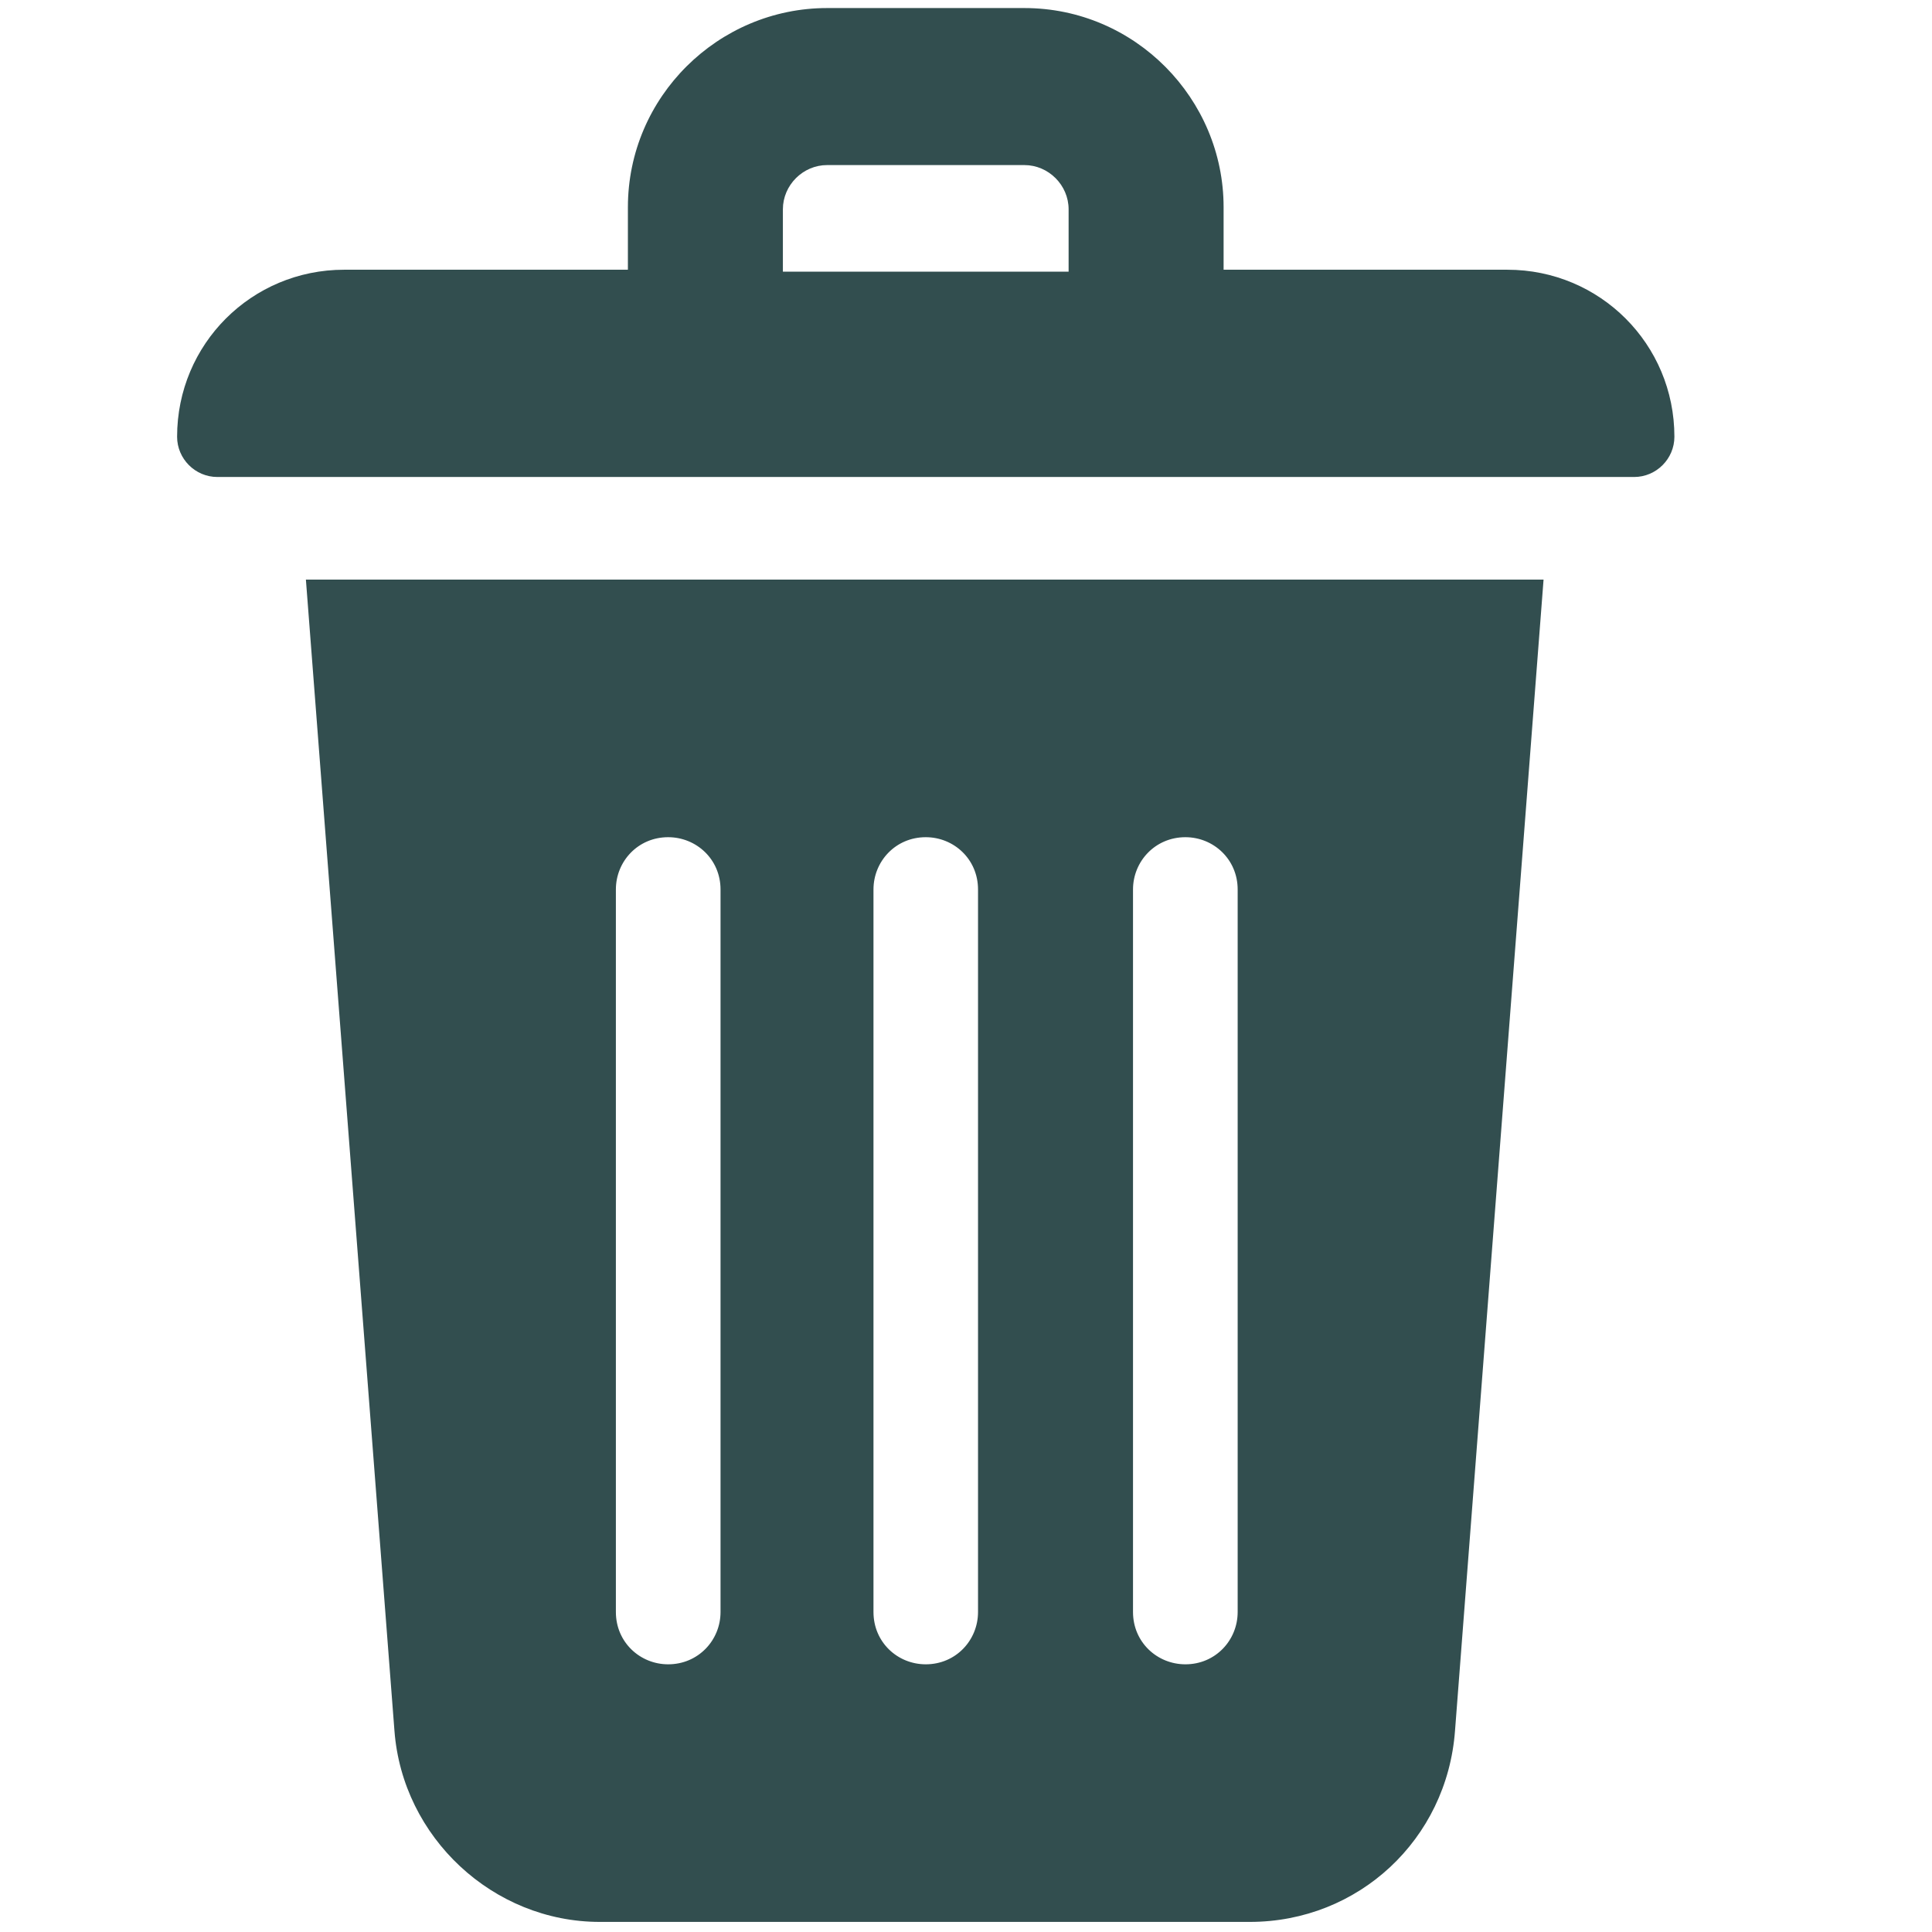 <svg xmlns="http://www.w3.org/2000/svg" width="24" height="24" viewBox="0 0 15 18">
    <g fill="#324e4f">
        <path d="M2.175 16.125c.075.994.919 1.781 1.913 1.781h6.056c1.012 0 1.837-.768 1.912-1.781L12.881 5.4H1.35l.825 10.725zm6.881-7.838c0-.262.207-.487.488-.487.262 0 .487.206.487.487v6.732c0 .262-.206.487-.487.487-.263 0-.488-.206-.488-.487V8.287zm-2.418 0c0-.262.206-.487.487-.487.263 0 .487.206.487.487v6.732c0 .262-.206.487-.487.487-.263 0-.487-.206-.487-.487V8.287zm-2.4 0c0-.262.206-.487.487-.487.263 0 .488.206.488.487v6.732c0 .262-.207.487-.488.487-.262 0-.487-.206-.487-.487V8.287zM12.544 2.513H9.9V1.93C9.9.92 9.075.075 8.044.075H6.206C5.194.075 4.35.9 4.35 1.931v.582H1.706C.844 2.513.15 3.206.15 4.069c0 .206.169.375.375.375h13.2c.206 0 .375-.169.375-.375 0-.863-.694-1.556-1.556-1.556zm-6.75-.563c0-.225.187-.412.412-.412h1.838c.225 0 .412.187.412.412v.581H5.794V1.95z"/>
    </g>
</svg>
